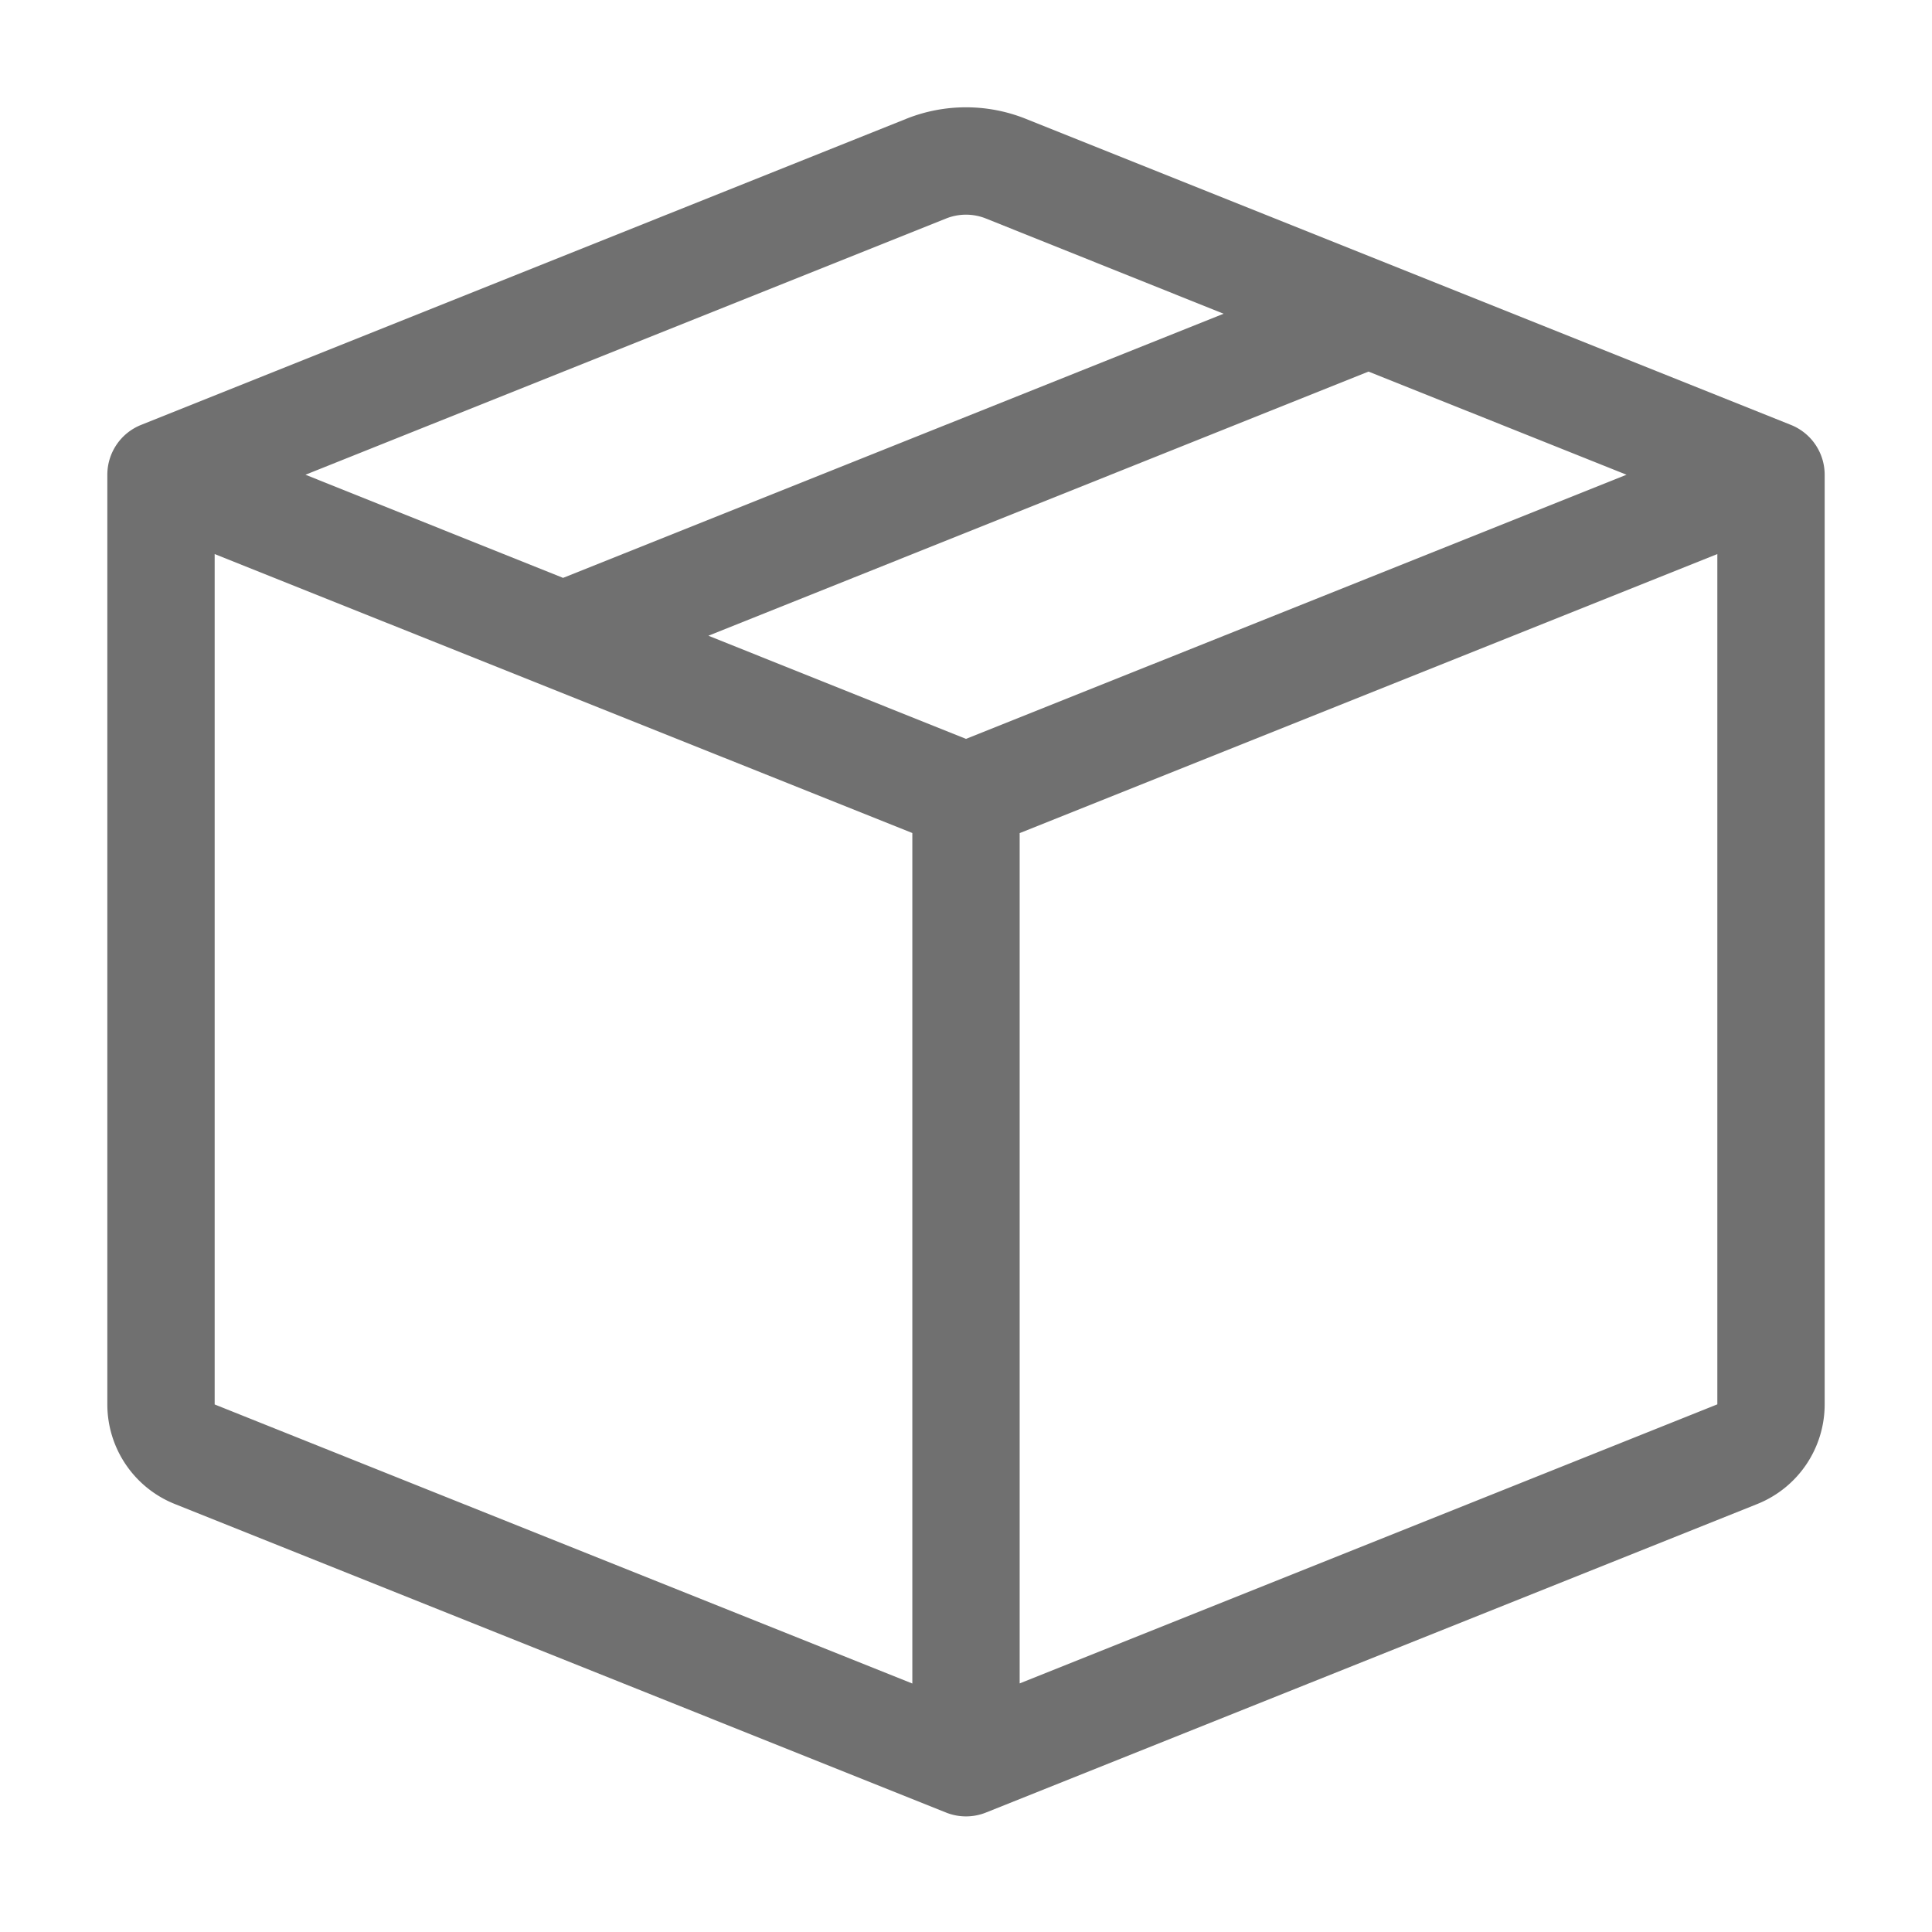 <svg xmlns="http://www.w3.org/2000/svg" width="18" height="18" viewBox="0 0 18 18">
  <g id="ic-box" transform="translate(-6769 -1914)">
    <path id="box-seam" d="M8.186,1.113a.5.5,0,0,0-.372,0L1.846,3.5l2.4.961L10.4,2,8.186,1.113ZM11.75,2.539,5.6,5,8,5.961,14.154,3.5ZM15,4.239l-6.5,2.6v7.922l6.5-2.6V4.24ZM7.5,14.762V6.838L1,4.239v7.923l6.5,2.6ZM7.443.184a1.5,1.5,0,0,1,1.114,0l7.129,2.852A.5.5,0,0,1,16,3.5v8.662a1,1,0,0,1-.629.928L8.186,15.964a.5.5,0,0,1-.372,0L.63,13.09A1,1,0,0,1,0,12.162V3.5a.5.5,0,0,1,.314-.464Z" transform="translate(6770 1914.923)" fill="#707070"/>
    <rect id="Rectangle_263" data-name="Rectangle 263" width="18" height="18" transform="translate(6769 1914)" fill="none"/>
  </g>
</svg>
